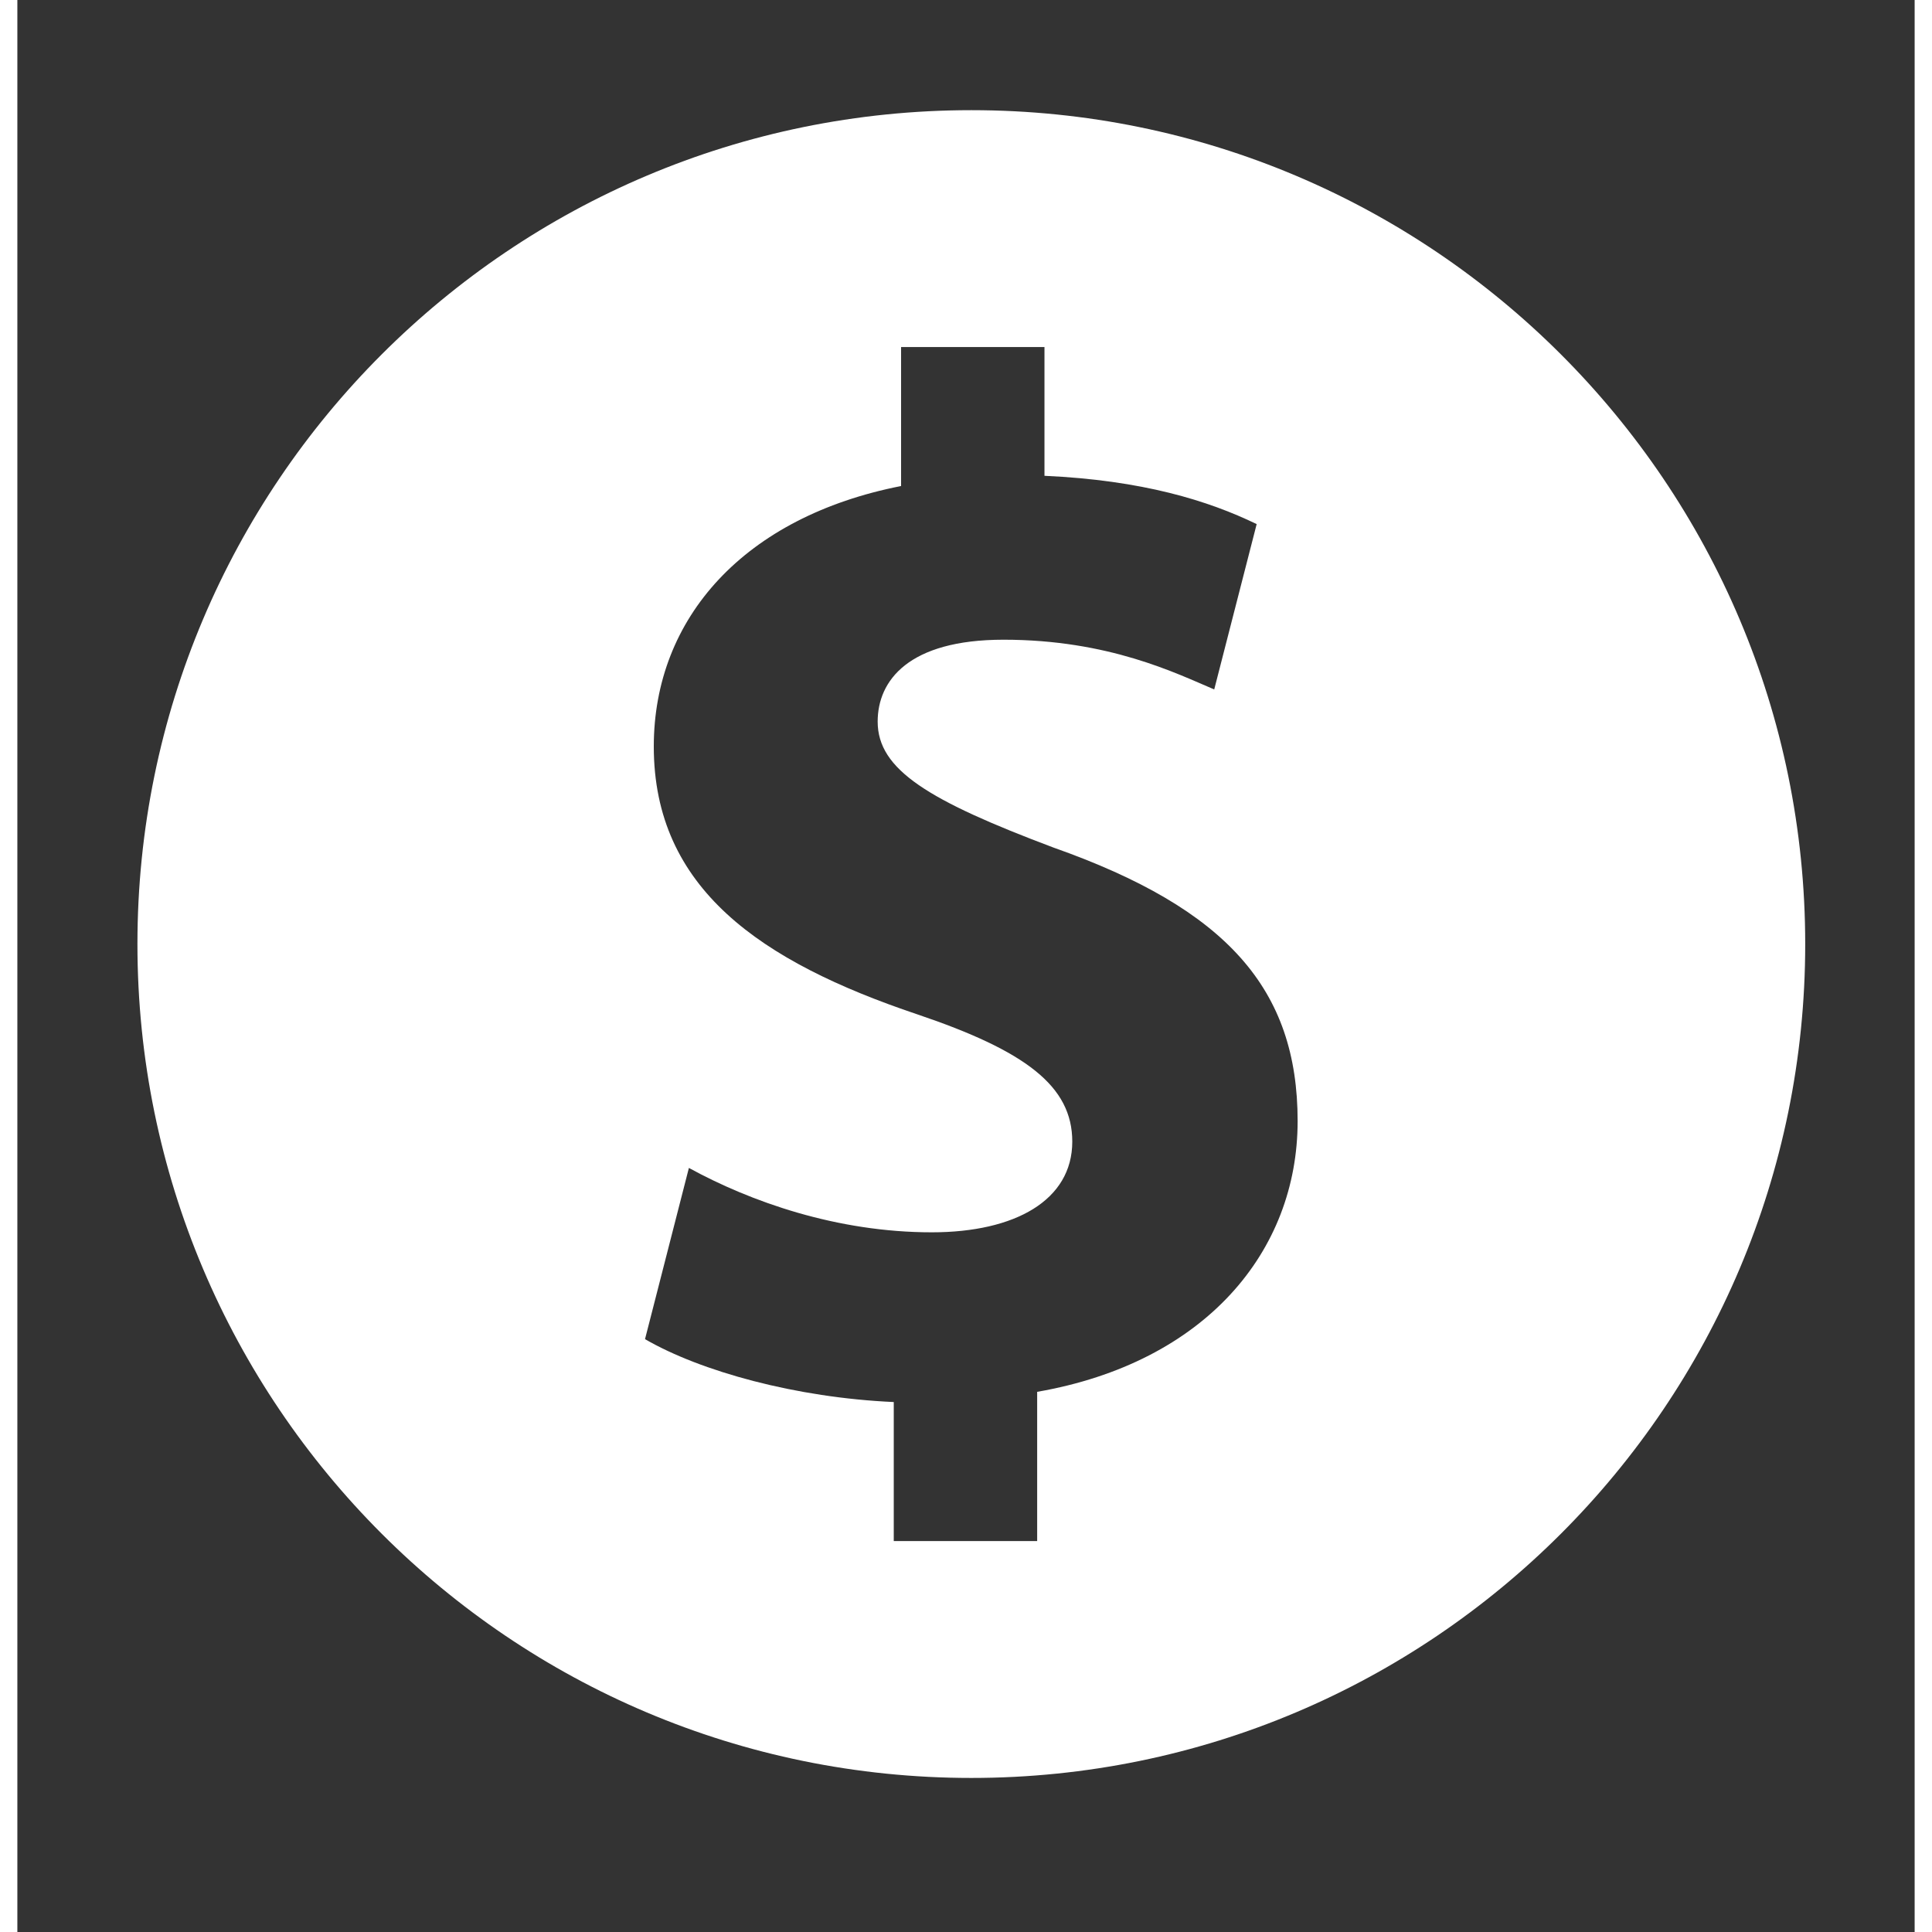 <svg height='100px' width='100px'  fill="#ffffff" xmlns="http://www.w3.org/2000/svg" xmlns:xlink="http://www.w3.org/1999/xlink" version="1.1" x="0px" y="0px" viewBox="0 0 584.582 595.28" enable-background="new 0 0 584.582 595.28" xml:space="preserve"><rect x="0" y="0" width="584.582" height="595.28" fill="#333333" stroke="none"/><g><path d="M293.932,33.946c-141.9,0-256.935,115.035-256.935,256.935c0,141.899,115.034,256.932,256.935,256.932   c141.899,0,256.935-115.032,256.935-256.932C550.866,148.98,435.831,33.946,293.932,33.946z M314.219,428.846v45.988h-44.186   v-42.843c-30.206-1.347-59.509-9.458-76.643-19.379l13.521-52.753c18.941,10.374,45.541,19.837,74.845,19.837   c25.697,0,43.281-9.915,43.281-27.954c0-17.129-14.424-27.95-47.79-39.218c-48.241-16.233-81.154-38.78-81.154-82.516   c0-39.675,27.952-70.78,76.196-80.254v-42.826h44.181v39.675c30.213,1.353,50.499,7.665,65.381,14.882l-13.078,50.943   c-11.723-4.961-32.462-15.324-64.922-15.324c-29.307,0-38.778,12.62-38.778,25.24c0,14.887,15.781,24.346,54.104,38.78   c53.655,18.934,75.294,43.726,75.294,84.306C394.471,385.557,366.064,419.824,314.219,428.846z"></path></g></svg>